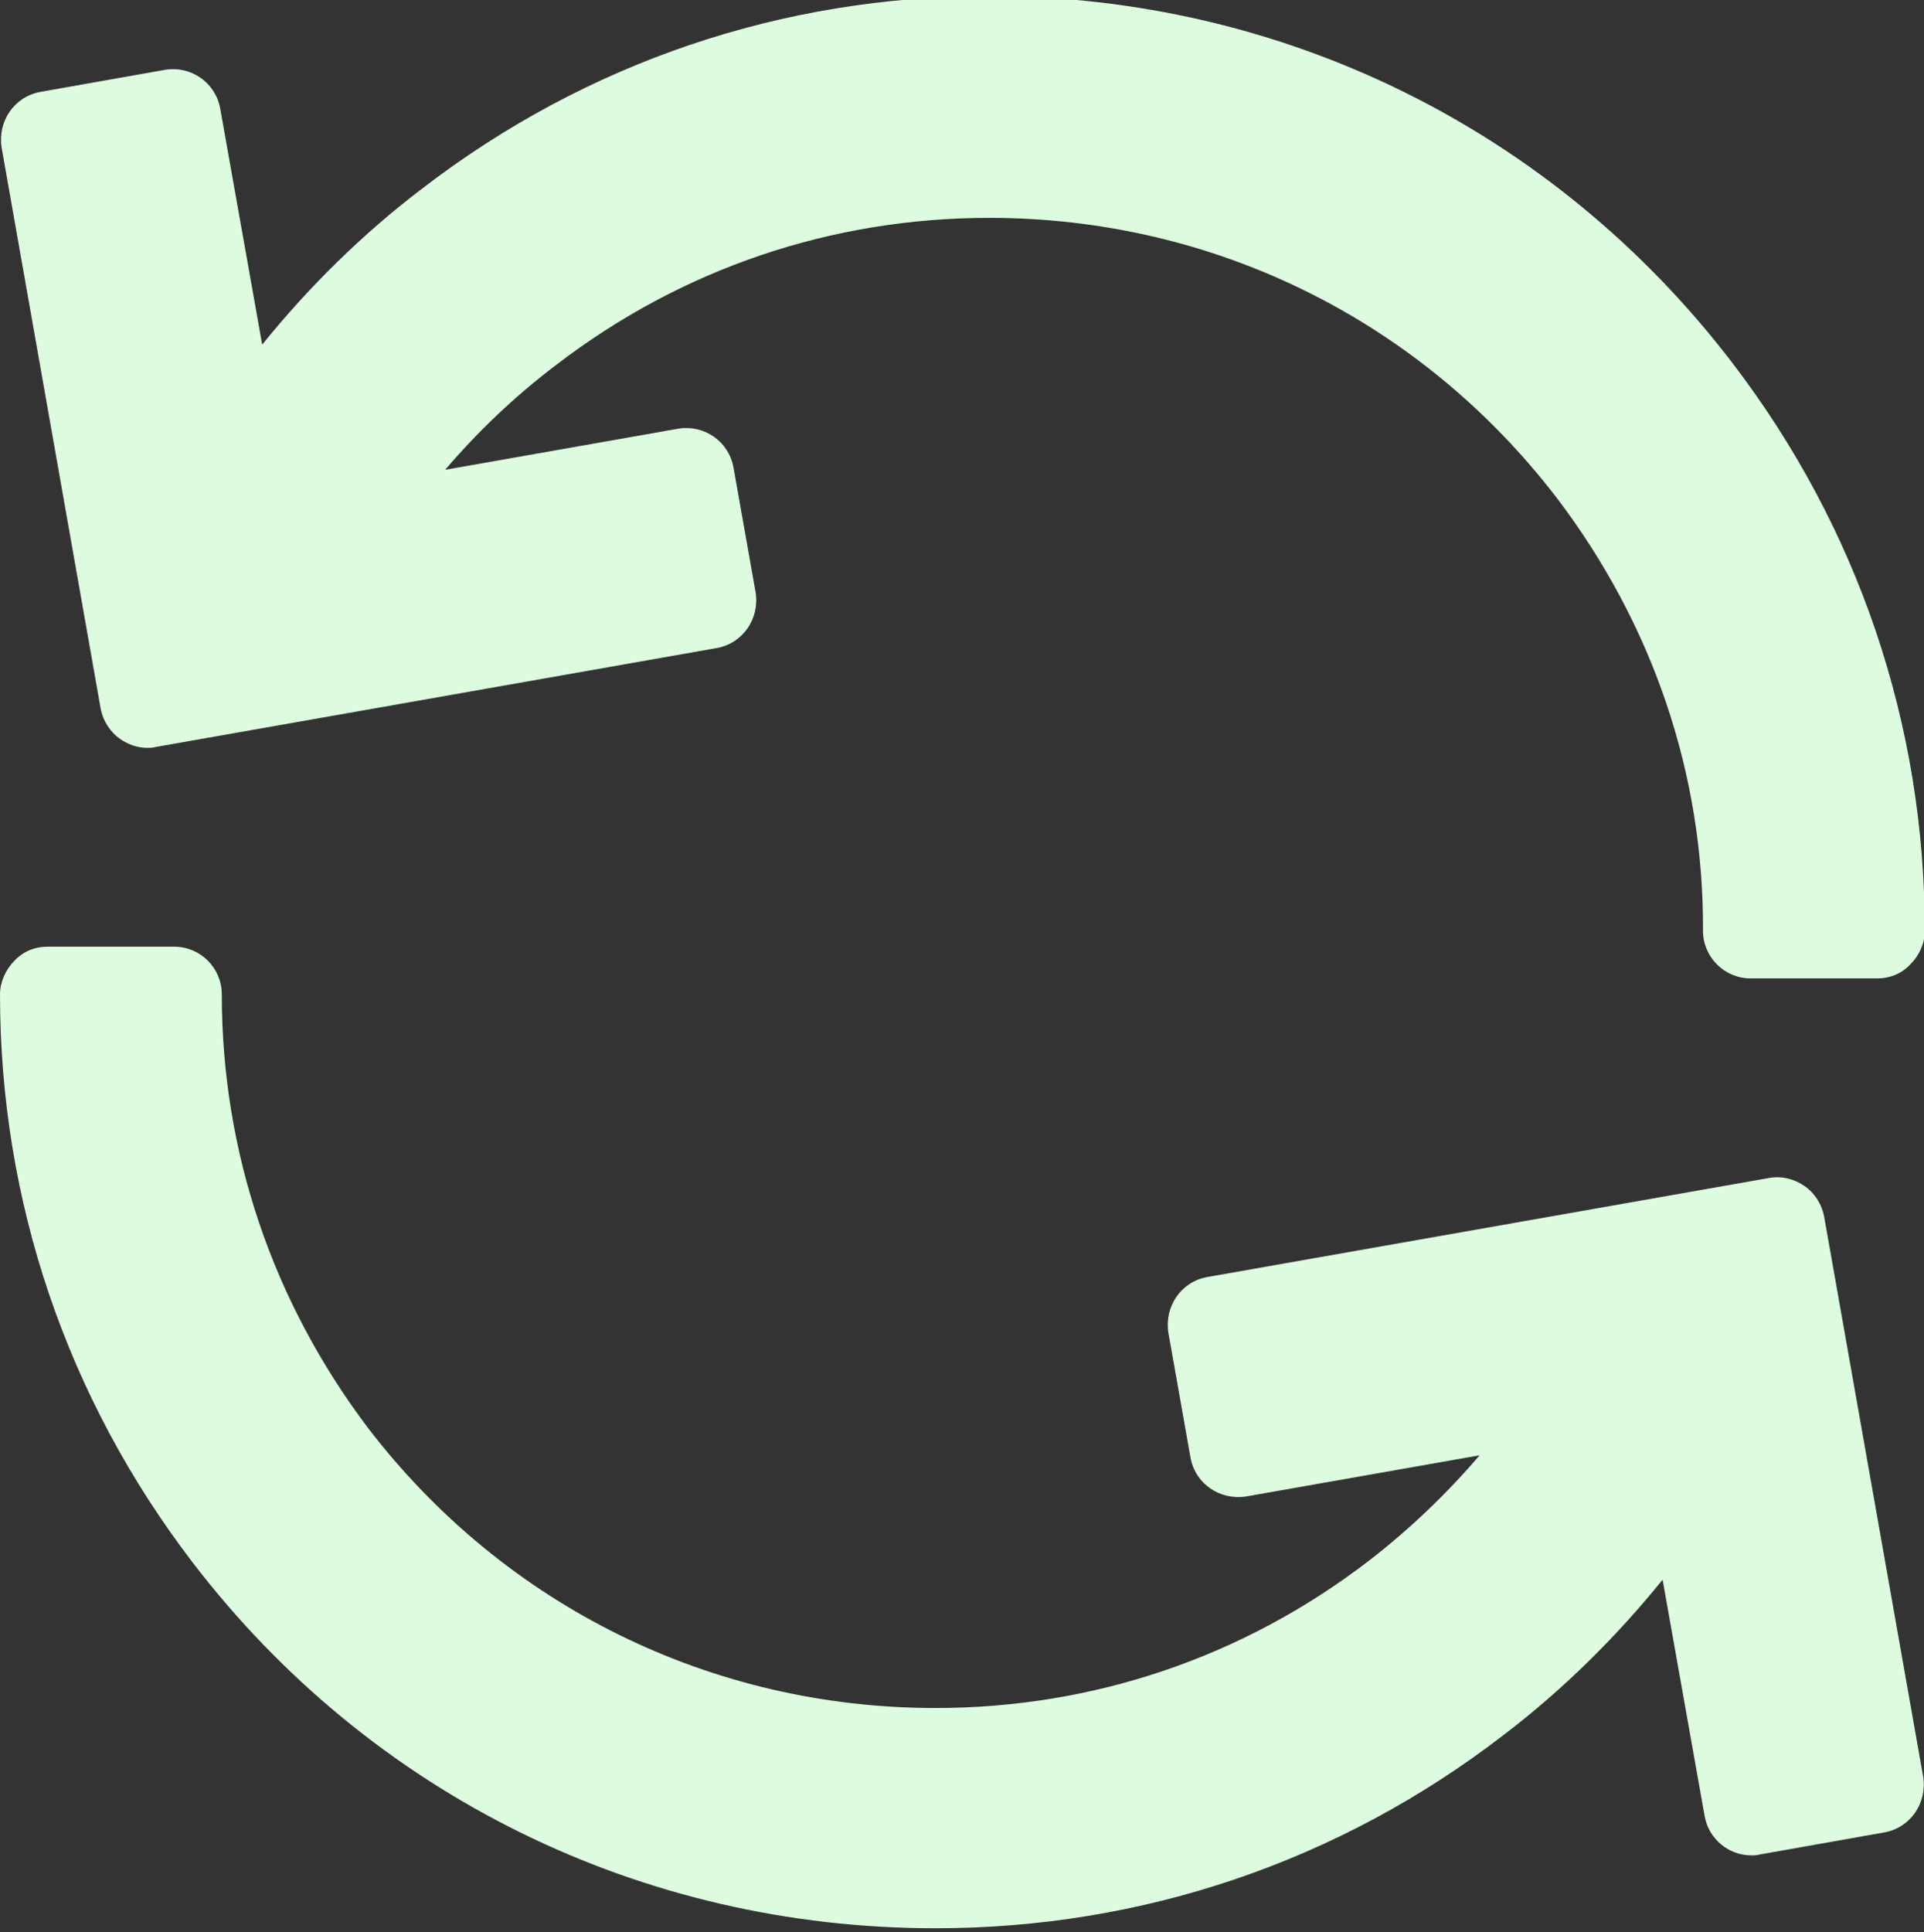 <?xml version="1.0" encoding="utf-8"?>
<!-- Generator: Adobe Illustrator 27.2.0, SVG Export Plug-In . SVG Version: 6.00 Build 0)  -->
<svg version="1.1" id="Layer_1" xmlns="http://www.w3.org/2000/svg" xmlns:xlink="http://www.w3.org/1999/xlink" x="0px" y="0px"
	 viewBox="0 0 242.9 243.9" style="enable-background:new 0 0 242.9 243.9;" xml:space="preserve">
<rect x="0" y="0" width="242.9" height="243.9" fill="#333333" stroke="none"/>
<style type="text/css">
	.st0{fill:#DDFCDF;}
</style>
<path class="st0" d="M12.7,89.4c0.3,1.6,1.2,3,2.5,3.9c1,0.7,2.2,1.1,3.4,1.1c0.3,0,0.7,0,1-0.1l70.9-12.5c3.3-0.6,5.4-3.7,4.9-7
	l-2.8-15.8c-0.6-3.3-3.7-5.4-6.9-4.9l-29.5,5.2C60.3,54.5,65,50,70.3,46c15.8-12.1,34.7-18.5,54.6-18.5c28.3,0,54.4,12.9,71.6,35.3
	c12.1,15.9,18.6,34.8,18.5,54.7c0,3.3,2.7,6,6,6l16,0h0c1.6,0,3.1-0.6,4.2-1.8c1.1-1.1,1.8-2.6,1.8-4.2c0-26.1-8.4-50.9-24.3-71.7
	C196.2,16.4,162-0.5,124.9-0.5C98.7-0.5,74,7.9,53.3,23.8C45.8,29.5,39,36.2,33.1,43.5l-5.3-29.8c-0.6-3.3-3.7-5.4-6.9-4.9L5.1,11.6
	c-3.3,0.6-5.4,3.7-4.9,7L12.7,89.4z M12.7,89.4"/>
<path class="st0" d="M230.3,153.6c-0.3-1.6-1.2-3-2.5-3.9c-1.3-0.9-2.9-1.3-4.5-1l-70.9,12.5c-3.3,0.6-5.4,3.7-4.9,7l2.8,15.8
	c0.6,3.3,3.7,5.4,7,4.9l29.5-5.2c-4.2,4.9-8.9,9.4-14.1,13.4c-15.8,12.1-34.7,18.5-54.6,18.5c-28.3,0-54.4-12.9-71.6-35.3
	C34.4,164.3,28,145.4,28,125.5c0-3.3-2.7-6-6-6l-16,0h0c-1.6,0-3.1,0.6-4.2,1.8c-1.1,1.1-1.8,2.7-1.8,4.2c0,26.1,8.4,50.9,24.3,71.7
	c22.5,29.4,56.7,46.2,93.8,46.2c26.1,0,50.9-8.4,71.6-24.3c7.5-5.7,14.3-12.4,20.2-19.7l5.3,29.8c0.5,2.9,3,5,5.9,5
	c0.3,0,0.7,0,1-0.1l15.8-2.8c3.3-0.6,5.4-3.7,4.9-7L230.3,153.6z M230.3,153.6"/>
</svg>
